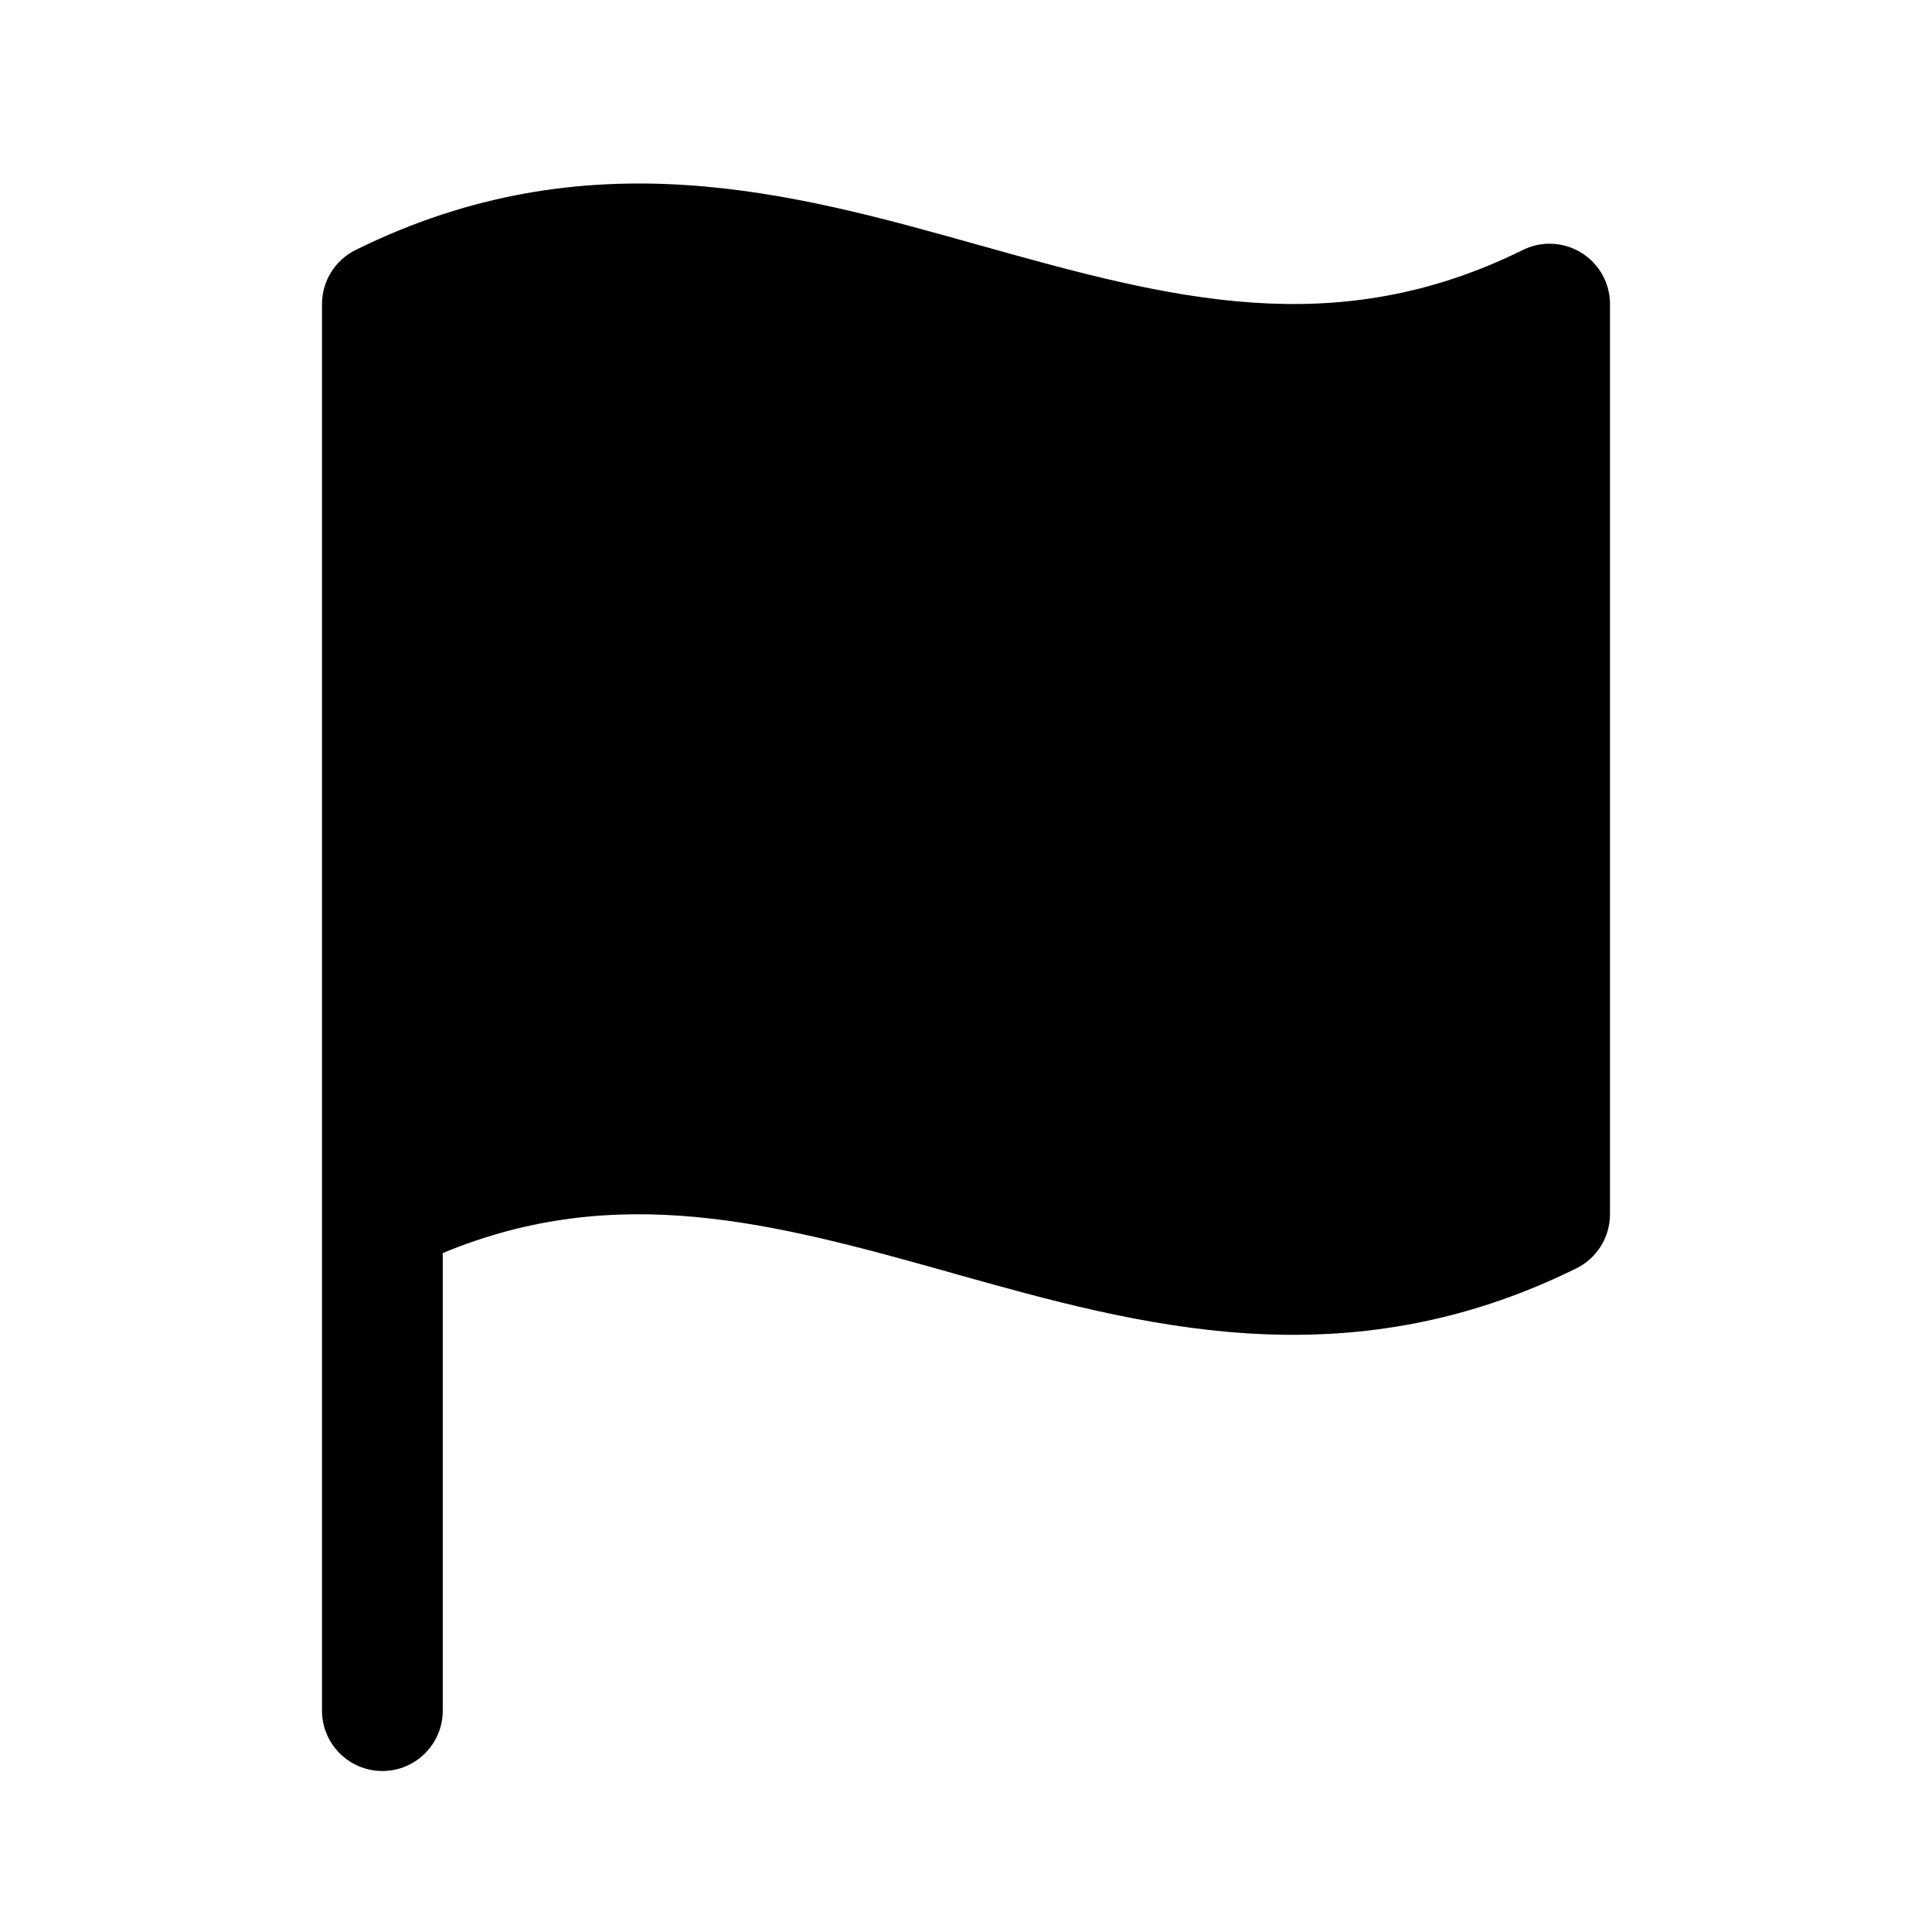 <svg xmlns="http://www.w3.org/2000/svg" fill="none" width="24" height="24" viewBox="0 0 24 24"><path d="M11.797 15.805C9.604 15.19 7.666 14.667 5.5 15.566V21.25C5.5 21.664 5.164 22 4.75 22C4.336 22 4 21.664 4 21.25V3.778C4 3.492 4.162 3.232 4.418 3.105C7.301 1.681 9.86 2.399 12.134 3.037L12.203 3.056C14.536 3.71 16.58 4.26 18.918 3.105C19.15 2.99 19.426 3.004 19.646 3.141C19.866 3.278 20 3.518 20 3.778V15.083C20 15.369 19.838 15.629 19.582 15.756C16.699 17.18 14.14 16.462 11.866 15.825L11.797 15.805Z" fill="currentColor"/></svg>